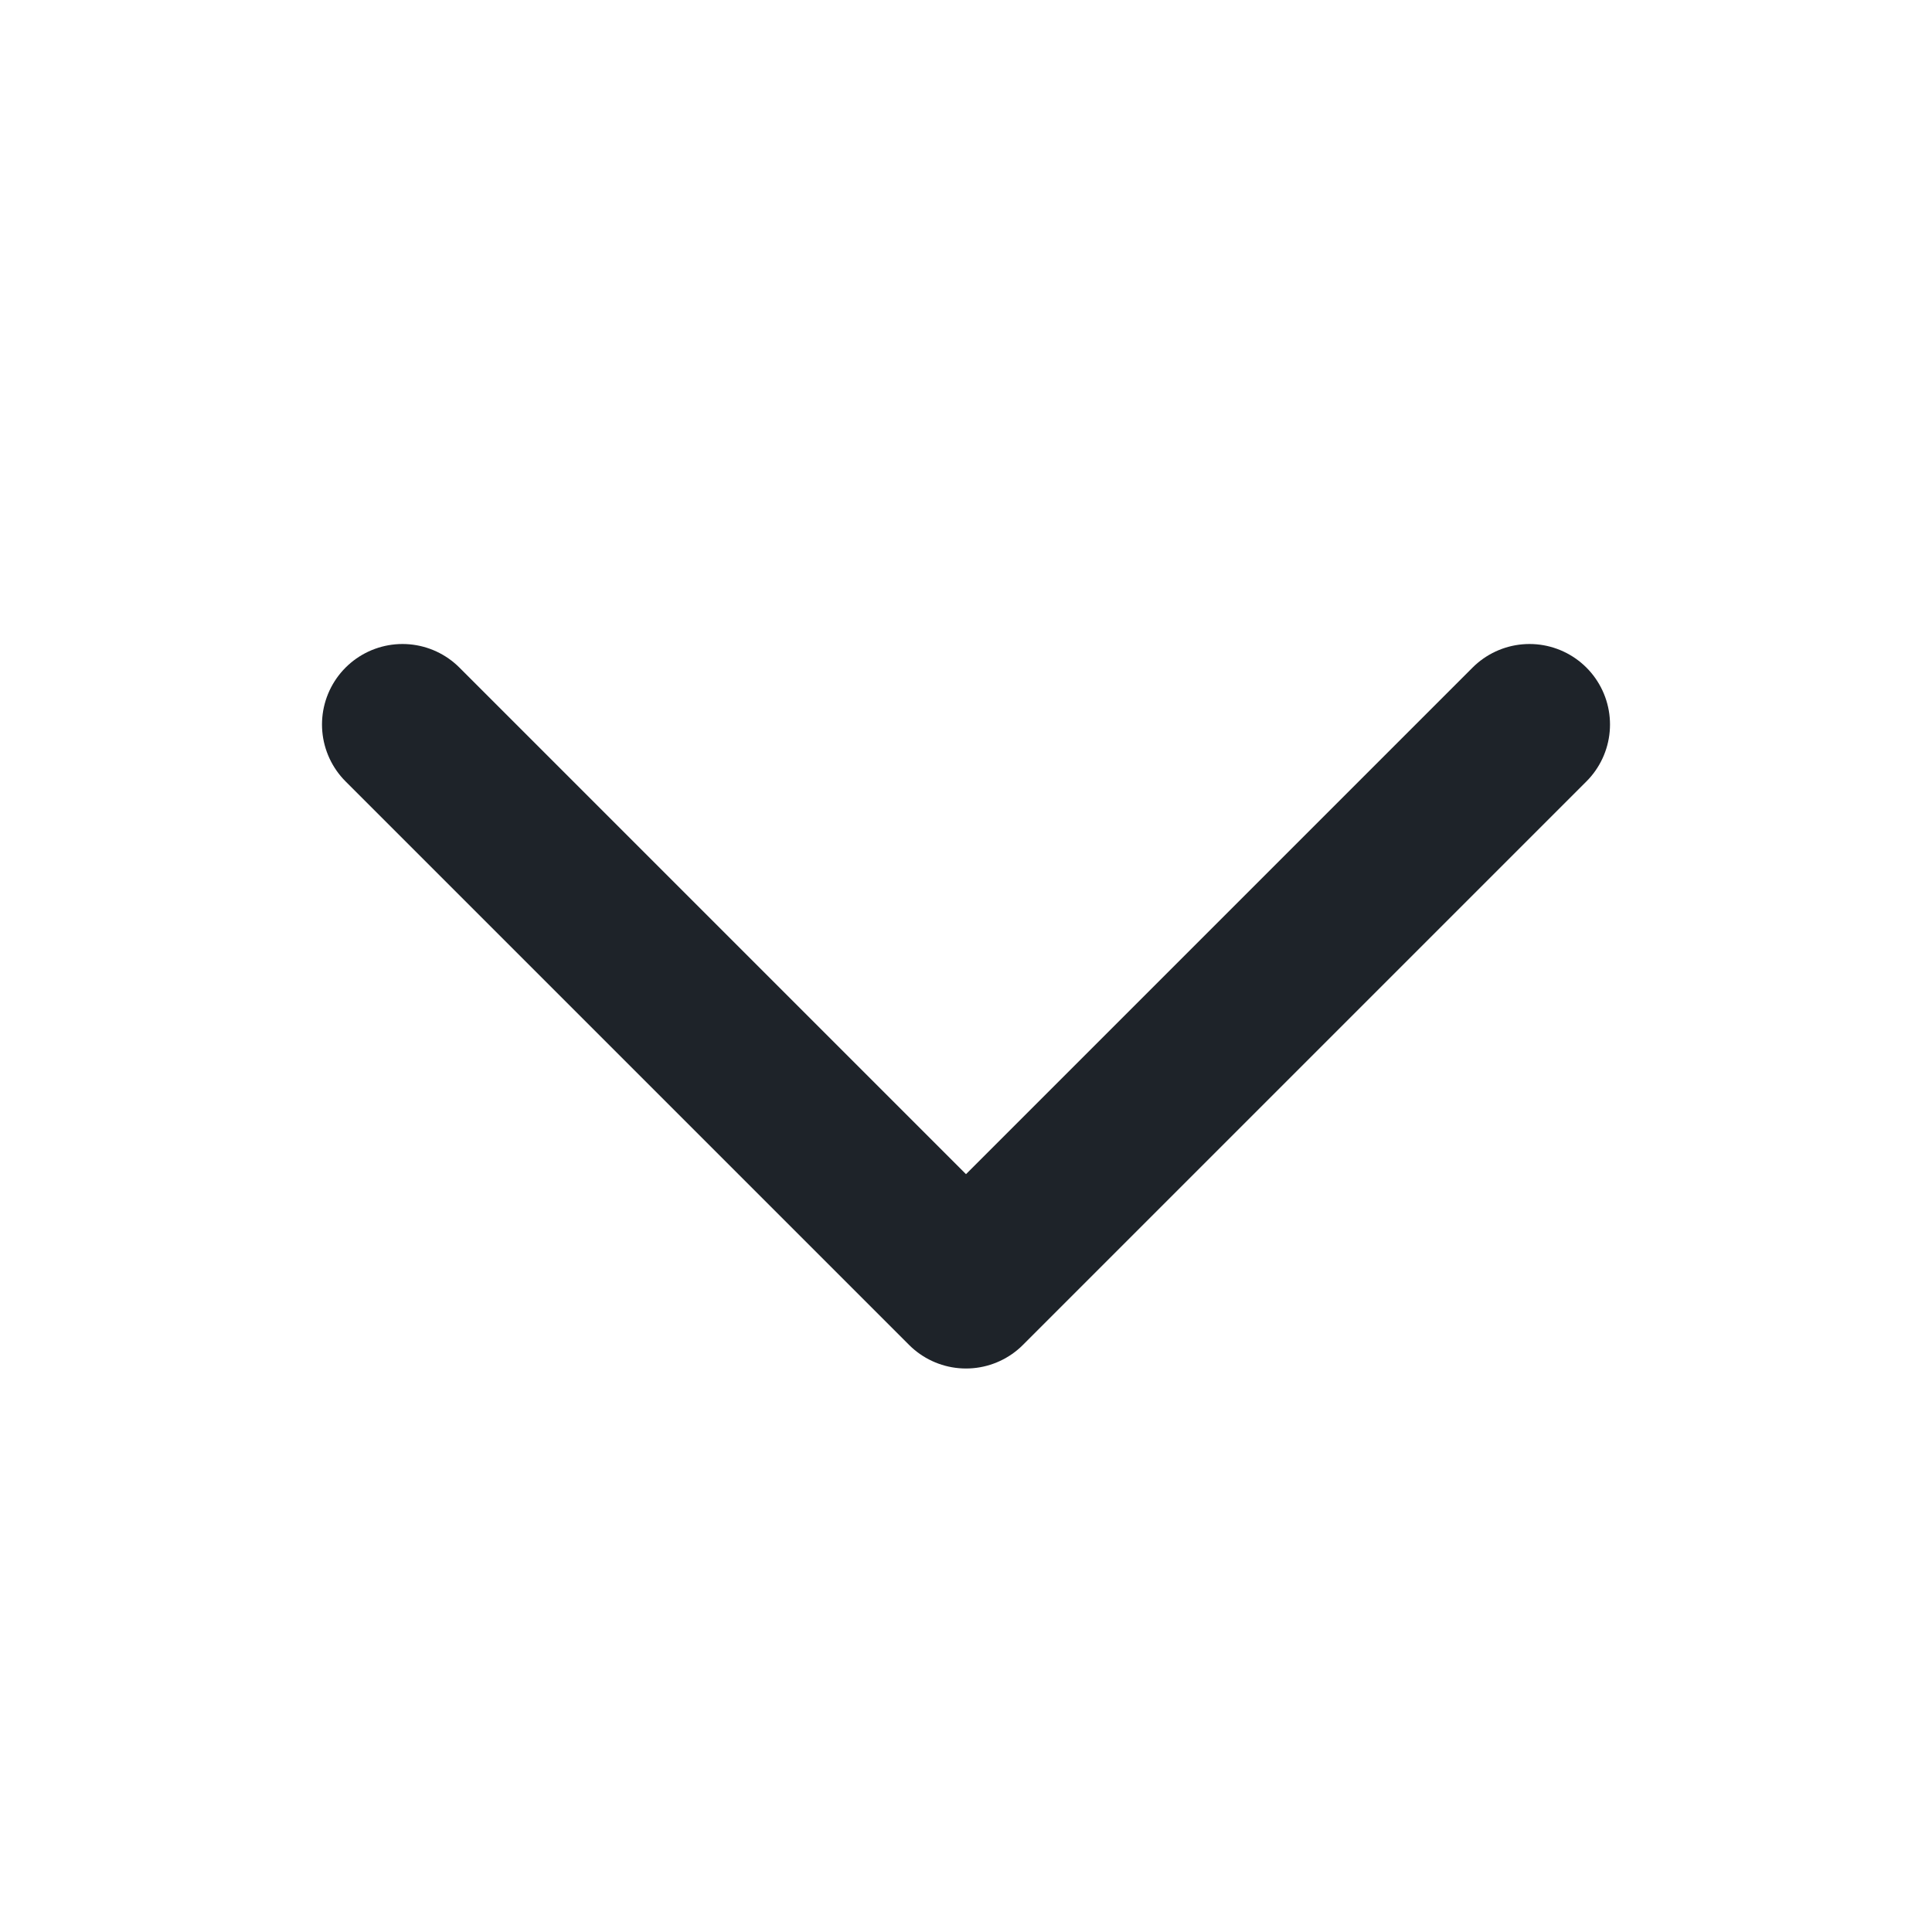 <svg width="24" height="24" viewBox="0 0 24 24" fill="none" xmlns="http://www.w3.org/2000/svg">
<path d="M19 9L12 16L5 9" stroke="#1E2329" stroke-width="2" stroke-linecap="round" stroke-linejoin="round"/>
</svg>
